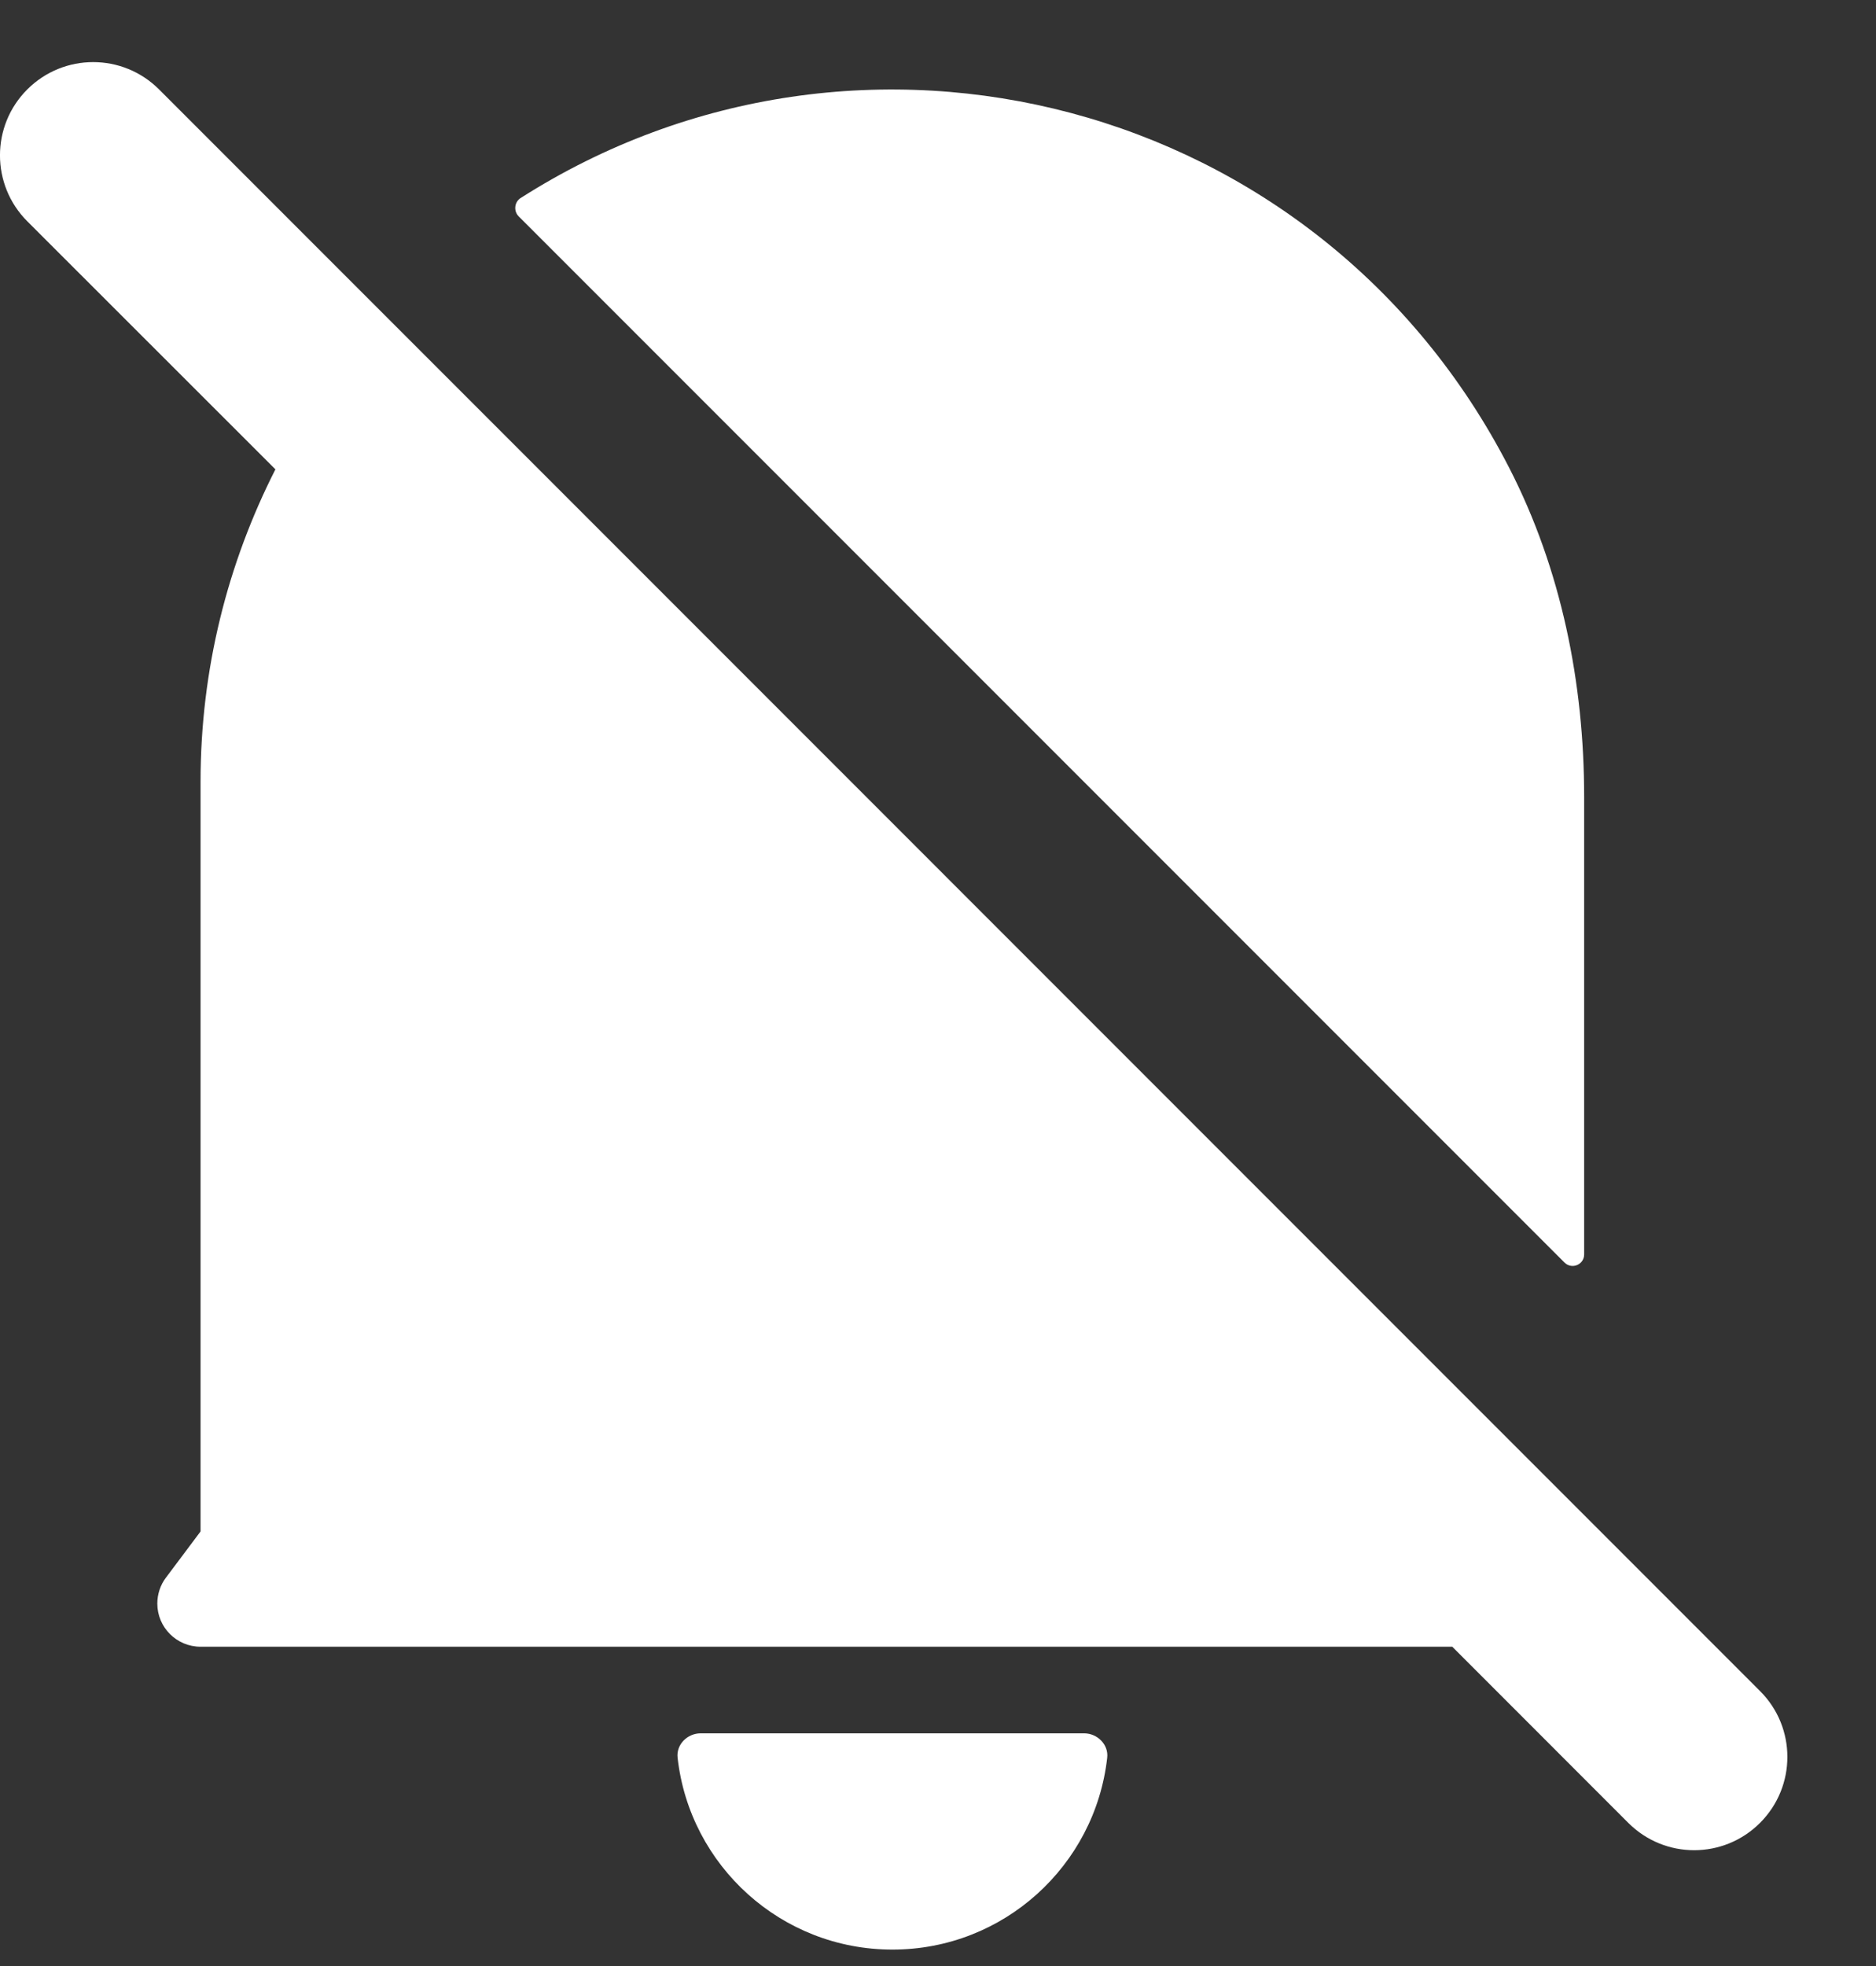 <?xml version="1.0" encoding="UTF-8"?>
<svg width="21px" height="22px" viewBox="0 0 21 22" version="1.1" xmlns="http://www.w3.org/2000/svg" xmlns:xlink="http://www.w3.org/1999/xlink">
    <rect x="0" y="0" width="21" height="22" fill="#333333" stroke="none"/>
    <title>编组备份 14</title>
    <g id="页面-1" stroke="none" stroke-width="1" fill="none" fill-rule="evenodd">
        <g id="状态栏" transform="translate(-2003, -613)" fill="#FFFFFF">
            <g id="编组-14" transform="translate(332, 612)">
                <g id="编组备份-14" transform="translate(1671, 1)">
                    <g id="编组" transform="translate(0, 0.258)">
                        <path d="M19.702,18.665 L1.781,0.743 C1.373,0.335 0.713,0.335 0.305,0.743 C-0.102,1.15 -0.102,1.81 0.305,2.218 L3.083,4.994 C2.549,6.045 2.245,7.23 2.245,8.489 L2.245,16.879 L1.858,17.395 C1.795,17.478 1.761,17.581 1.761,17.686 C1.761,17.953 1.978,18.169 2.245,18.169 L16.257,18.169 L18.227,20.14 C18.431,20.344 18.698,20.446 18.964,20.446 C19.231,20.446 19.498,20.344 19.702,20.14 C20.11,19.732 20.11,19.072 19.702,18.665" id="Fill-1"></path>
                    </g>
                    <path d="M17.513,14.128 C17.595,14.209 17.733,14.152 17.733,14.037 L17.733,8.917 C17.733,7.643 17.477,6.369 16.894,5.235 C14.765,1.091 9.623,-0.205 5.828,2.216 C5.758,2.26 5.747,2.362 5.806,2.421 L17.513,14.128 Z" id="Fill-3"></path>
                    <path d="M12.136,19.396 L7.843,19.396 C7.694,19.396 7.568,19.522 7.585,19.669 C7.72,20.877 8.745,21.816 9.99,21.816 C11.234,21.816 12.259,20.877 12.394,19.669 C12.411,19.522 12.284,19.396 12.136,19.396" id="Fill-5"></path>
                </g>
            </g>
        </g>
    </g>
</svg>